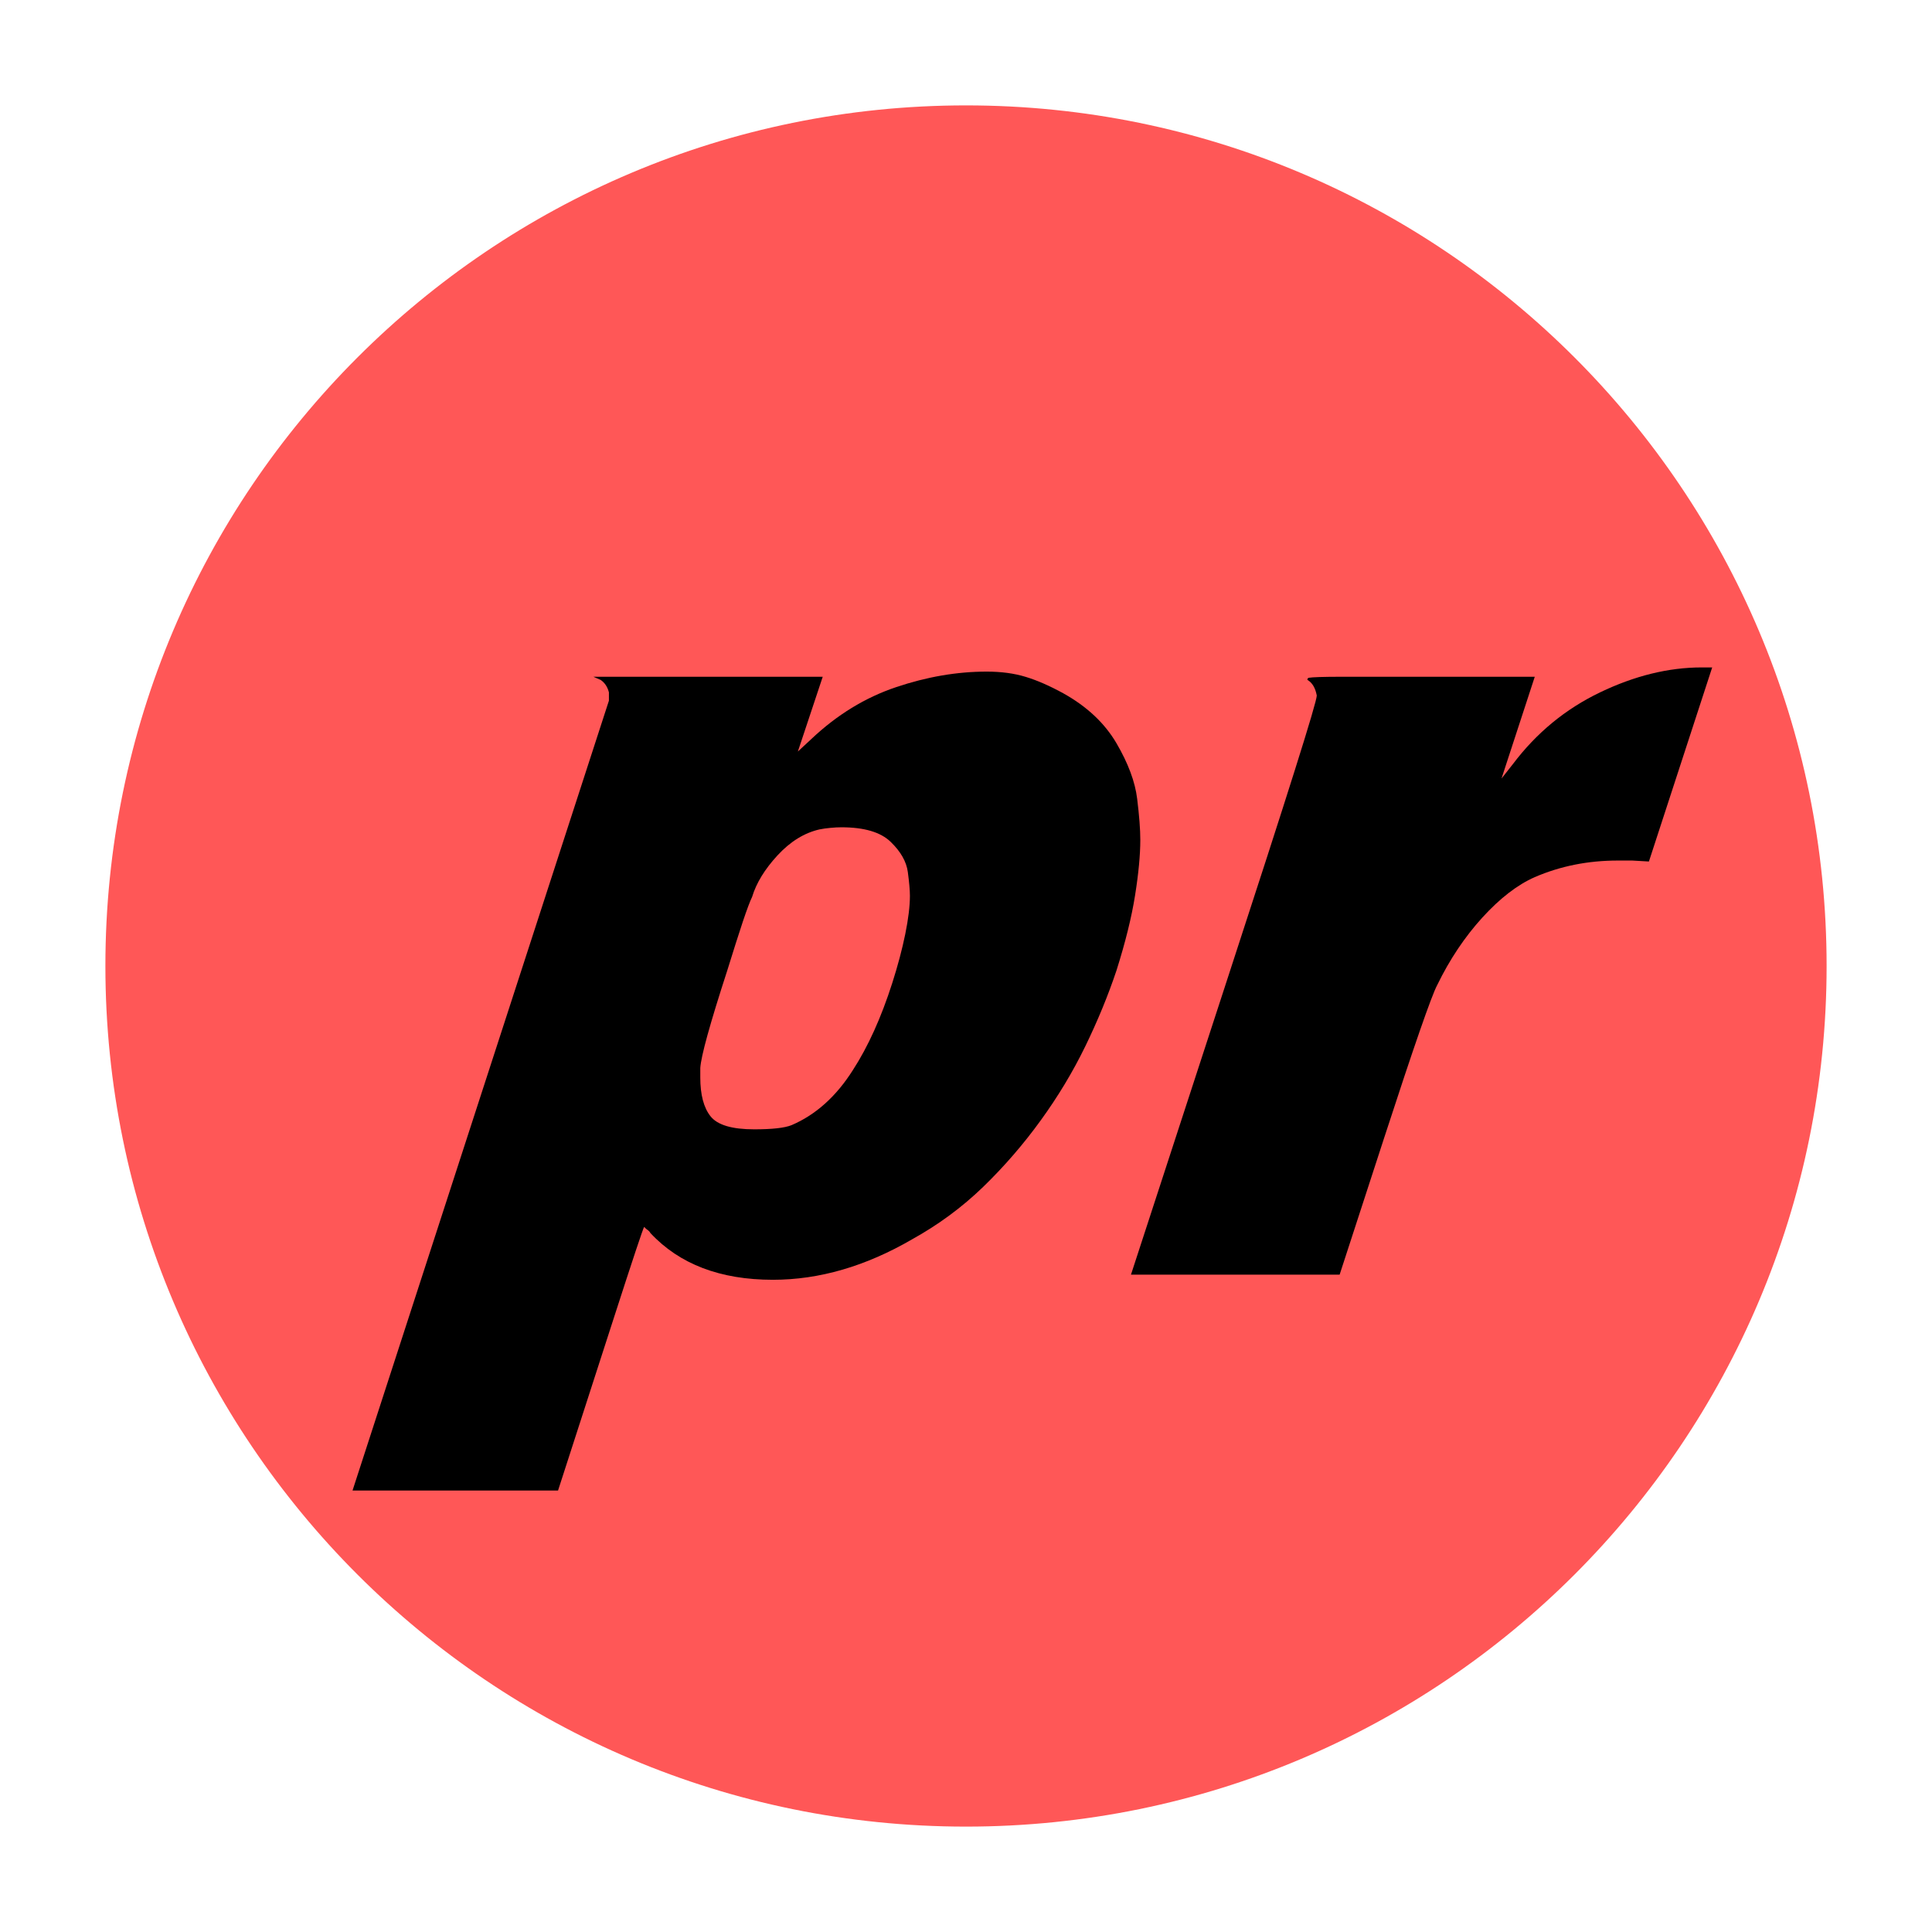 <svg xmlns="http://www.w3.org/2000/svg" xmlns:xlink="http://www.w3.org/1999/xlink" width="500" zoomAndPan="magnify" viewBox="0 0 375 375" height="500" preserveAspectRatio="xMidYMid meet" version="1.0"><defs><g/><clipPath id="856860ed8c"><path d="M 20.457 20.457 L 354.543 20.457 L 354.543 354.543 L 20.457 354.543 Z M 20.457 20.457 " clip-rule="nonzero"/></clipPath><clipPath id="923935d3fe"><path d="M 187.5 20.457 C 95.246 20.457 20.457 95.246 20.457 187.5 C 20.457 279.754 95.246 354.543 187.5 354.543 C 279.754 354.543 354.543 279.754 354.543 187.5 C 354.543 95.246 279.754 20.457 187.5 20.457 Z M 187.5 20.457 " clip-rule="nonzero"/></clipPath></defs><g clip-path="url(#856860ed8c)"><g clip-path="url(#923935d3fe)"><path fill="#ff5757" d="M 20.457 20.457 L 354.543 20.457 L 354.543 354.543 L 20.457 354.543 Z M 20.457 20.457 " fill-opacity="1" fill-rule="nonzero"/></g></g><g fill="#000000" fill-opacity="1"><g transform="translate(73.066, 232.093)"><g><path d="M 118.453 -101.734 C 121.273 -101.734 123.789 -101.395 126 -100.719 C 128.219 -100.051 130.672 -98.977 133.359 -97.5 C 137.93 -94.945 141.359 -91.723 143.641 -87.828 C 145.922 -83.93 147.258 -80.336 147.656 -77.047 C 148.062 -73.766 148.266 -71.113 148.266 -69.094 C 148.266 -66.145 147.926 -62.551 147.25 -58.312 C 146.582 -54.082 145.379 -49.219 143.641 -43.719 C 142.023 -38.883 140.008 -33.984 137.594 -29.016 C 135.176 -24.047 132.285 -19.242 128.922 -14.609 C 125.566 -9.973 121.844 -5.672 117.75 -1.703 C 113.656 2.254 109.055 5.645 103.953 8.469 C 94.953 13.695 85.953 16.312 76.953 16.312 C 66.742 16.312 58.82 13.289 53.188 7.25 C 53.051 6.977 52.781 6.711 52.375 6.453 C 52.238 6.316 52.102 6.18 51.969 6.047 C 51.844 6.047 49.766 12.289 45.734 24.781 L 35.25 57.219 L -4.641 57.219 L 45.125 -96.094 L 45.125 -97.703 C 44.852 -98.773 44.316 -99.582 43.516 -100.125 L 42.109 -100.734 L 86.625 -100.734 L 81.797 -86.219 L 84.406 -88.641 C 89.375 -93.336 94.848 -96.691 100.828 -98.703 C 106.805 -100.723 112.68 -101.734 118.453 -101.734 Z M 90.25 -71.516 C 89.582 -71.516 88.879 -71.477 88.141 -71.406 C 87.398 -71.344 86.691 -71.242 86.016 -71.109 C 83.066 -70.441 80.348 -68.766 77.859 -66.078 C 75.379 -63.391 73.734 -60.703 72.922 -58.016 C 72.523 -57.211 71.922 -55.602 71.109 -53.188 C 70.305 -50.77 69.301 -47.613 68.094 -43.719 C 64.738 -33.375 62.992 -27.062 62.859 -24.781 C 62.859 -24.102 62.859 -23.5 62.859 -22.969 C 62.859 -19.602 63.523 -17.082 64.859 -15.406 C 66.203 -13.727 69.023 -12.891 73.328 -12.891 C 76.816 -12.891 79.234 -13.16 80.578 -13.703 C 85.273 -15.711 89.238 -19.27 92.469 -24.375 C 95.426 -28.938 97.977 -34.578 100.125 -41.297 C 101.195 -44.648 102.035 -47.805 102.641 -50.766 C 103.242 -53.723 103.547 -56.207 103.547 -58.219 C 103.547 -59.289 103.41 -60.832 103.141 -62.844 C 102.867 -64.863 101.758 -66.812 99.812 -68.688 C 97.875 -70.57 94.688 -71.516 90.25 -71.516 Z M 90.25 -71.516 "/></g></g></g><g fill="#000000" fill-opacity="1"><g transform="translate(210.46, 232.093)"><g><path d="M 119.859 -102.547 L 121.875 -102.547 L 109.594 -64.875 L 106.375 -65.062 C 105.426 -65.062 104.484 -65.062 103.547 -65.062 C 97.773 -65.062 92.406 -63.988 87.438 -61.844 C 84.07 -60.363 80.676 -57.742 77.25 -53.984 C 73.832 -50.223 70.914 -45.859 68.5 -40.891 C 67.414 -38.879 63.988 -29.008 58.219 -11.281 L 49.562 15.312 L 9.062 15.312 L 27.391 -40.891 C 33.578 -59.828 38.078 -73.758 40.891 -82.688 C 43.711 -91.625 45.125 -96.426 45.125 -97.094 C 44.852 -98.57 44.25 -99.582 43.312 -100.125 C 43.312 -100.125 43.312 -100.191 43.312 -100.328 C 43.312 -100.328 43.379 -100.395 43.516 -100.531 C 44.316 -100.664 46.461 -100.734 49.953 -100.734 L 87.438 -100.734 L 80.984 -80.984 L 83.203 -83.797 C 87.766 -89.848 93.398 -94.484 100.109 -97.703 C 106.828 -100.93 113.41 -102.547 119.859 -102.547 Z M 119.859 -102.547 "/></g></g></g></svg>